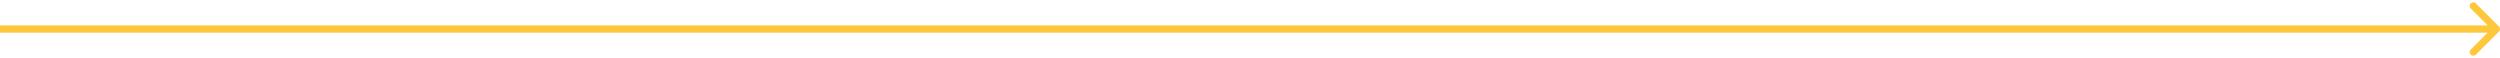 <svg width="689" height="16" viewBox="0 0 689 16" fill="none" xmlns="http://www.w3.org/2000/svg">
<path d="M688.707 8.707C689.098 8.317 689.098 7.683 688.707 7.293L682.343 0.929C681.953 0.538 681.319 0.538 680.929 0.929C680.538 1.319 680.538 1.953 680.929 2.343L686.586 8L680.929 13.657C680.538 14.047 680.538 14.681 680.929 15.071C681.319 15.462 681.953 15.462 682.343 15.071L688.707 8.707ZM0 9H688V7H0V9Z" fill="#FFC73C"/>
</svg>
